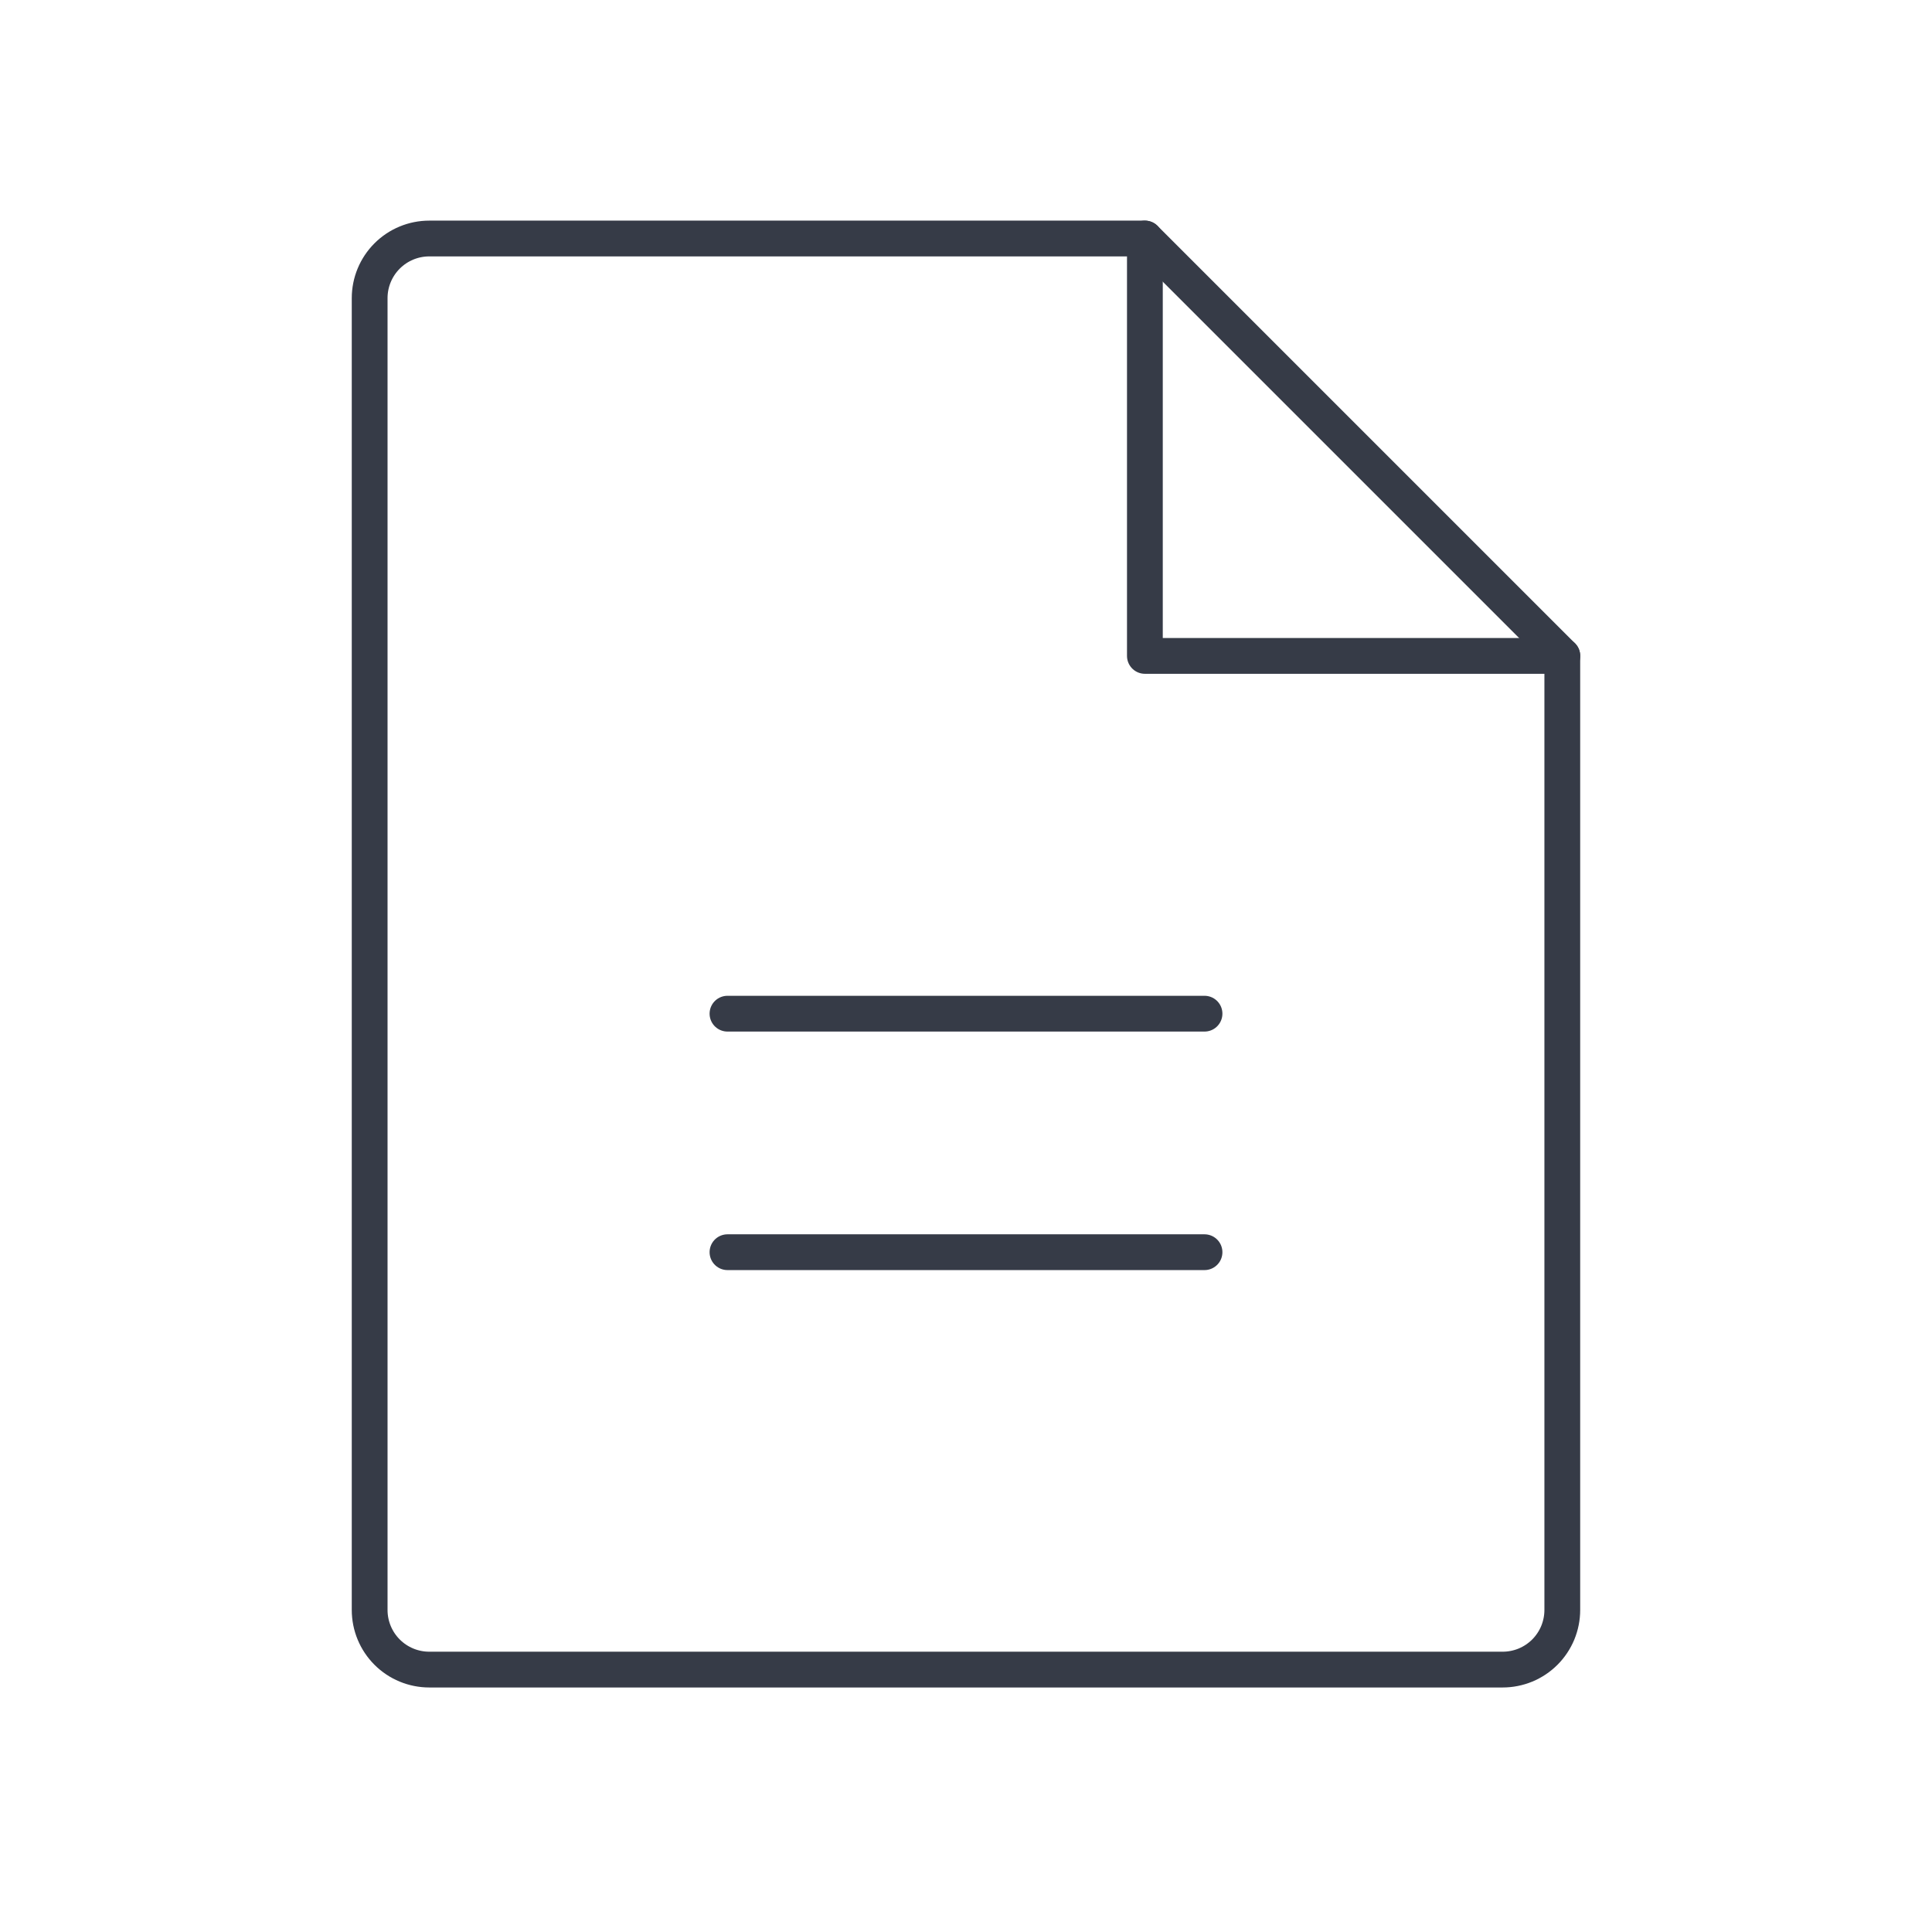 <svg width="81" height="80" viewBox="0 0 81 80" fill="none" xmlns="http://www.w3.org/2000/svg">
<path d="M63 70H17.998C17.334 70 16.699 69.737 16.23 69.268C15.761 68.799 15.498 68.163 15.498 67.5V12.5C15.498 11.837 15.761 11.201 16.23 10.732C16.699 10.263 17.334 10 17.998 10H48L65.5 27.5V67.5C65.5 67.828 65.435 68.153 65.31 68.457C65.184 68.76 65 69.036 64.768 69.268C64.536 69.5 64.26 69.684 63.957 69.81C63.653 69.935 63.328 70 63 70Z" stroke="#363B47" stroke-width="1.5" stroke-linecap="round" stroke-linejoin="round"/>
<path d="M48 10V27.5H65.502" stroke="#363B47" stroke-width="1.5" stroke-linecap="round" stroke-linejoin="round"/>
<path d="M30.5 42.5H50.5" stroke="#363B47" stroke-width="1.5" stroke-linecap="round" stroke-linejoin="round"/>
<path d="M30.5 52.5H50.5" stroke="#363B47" stroke-width="1.5" stroke-linecap="round" stroke-linejoin="round"/>
</svg>
